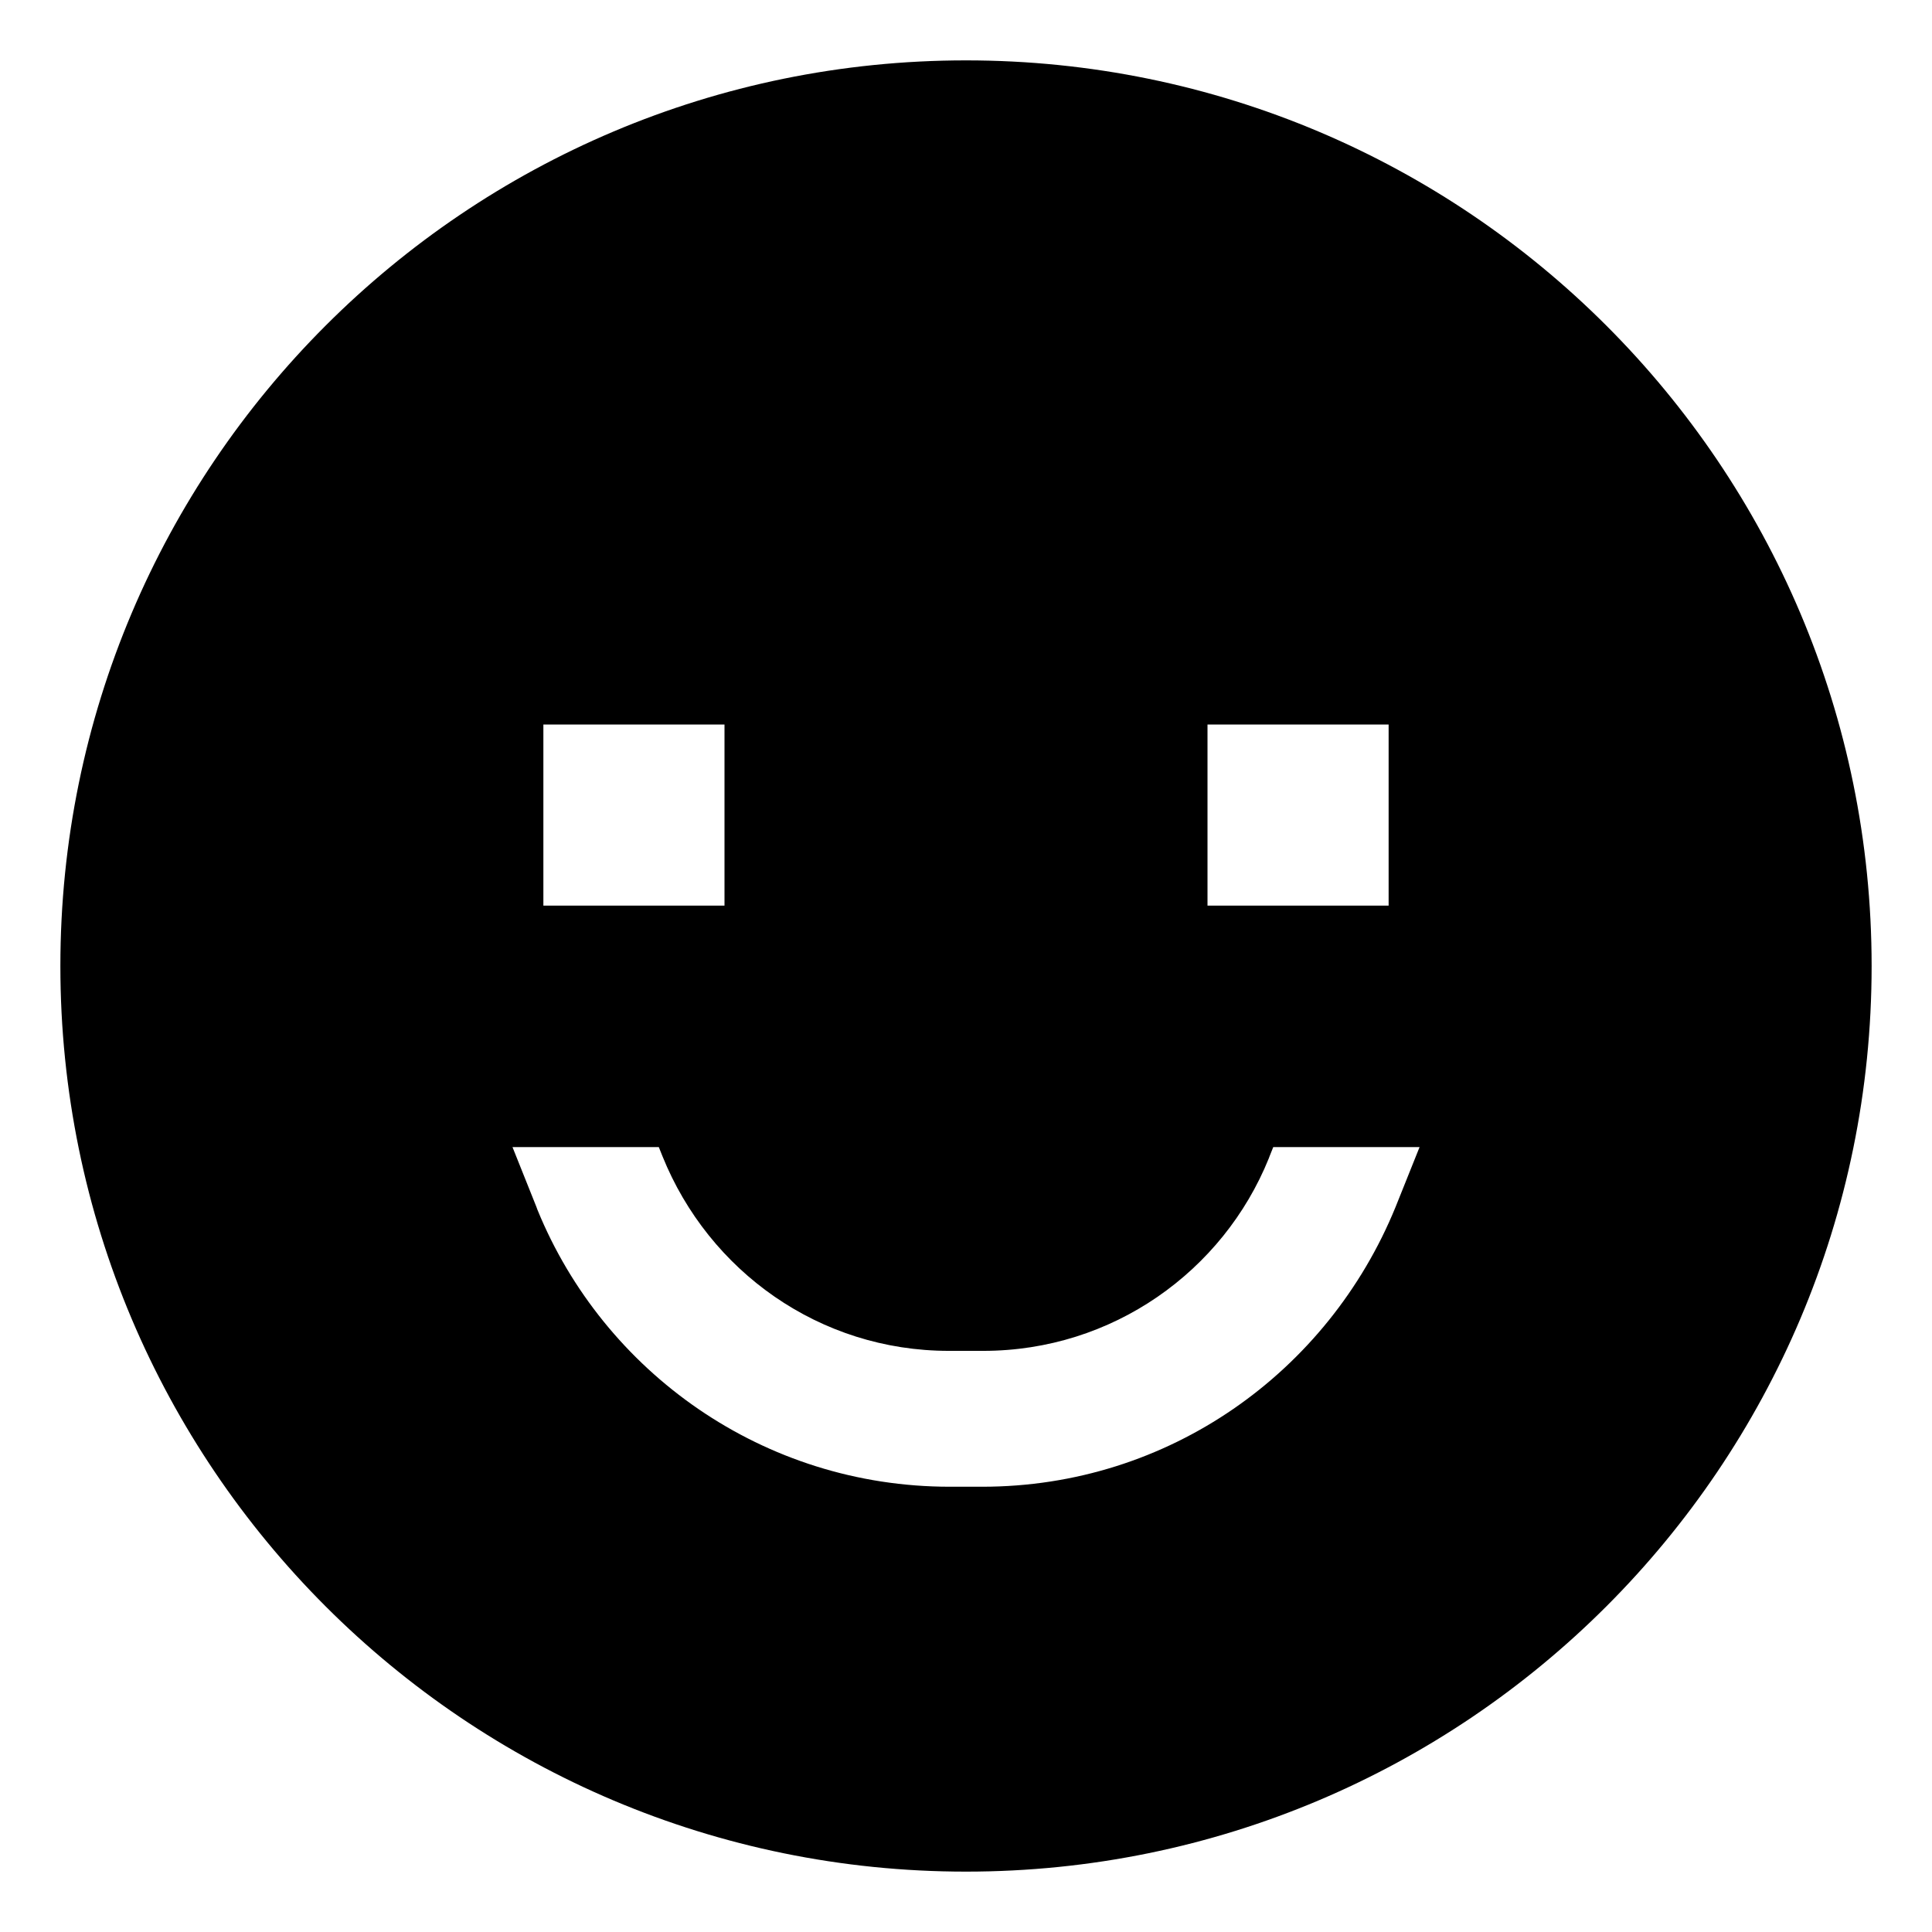 <!-- Generated by IcoMoon.io -->
<svg version="1.1" xmlns="http://www.w3.org/2000/svg" width="64" height="64" viewBox="0 0 64 64">
<title>smile</title>
<path d="M32 2c-16.569 0-30 13.431-30 30s13.431 30 30 30 30-13.431 30-30-13.431-30-30-30zM40 24h6v6h-6zM18 24h6v6h-6zM46.232 39.978c-2.235 5.48-7.522 9.272-13.695 9.272 0 0-0 0-0 0h-1.074c0 0 0 0-0 0-6.173 0-11.46-3.792-13.659-9.174l-0.036-0.099-0.791-1.978h4.847l0.123 0.307c1.538 3.806 5.203 6.443 9.484 6.443 0.012 0 0.023 0 0.035-0h1.072c0.010 0 0.022 0 0.033 0 4.281 0 7.946-2.637 9.459-6.375l0.025-0.068 0.123-0.307h4.847z"></path>
</svg>
